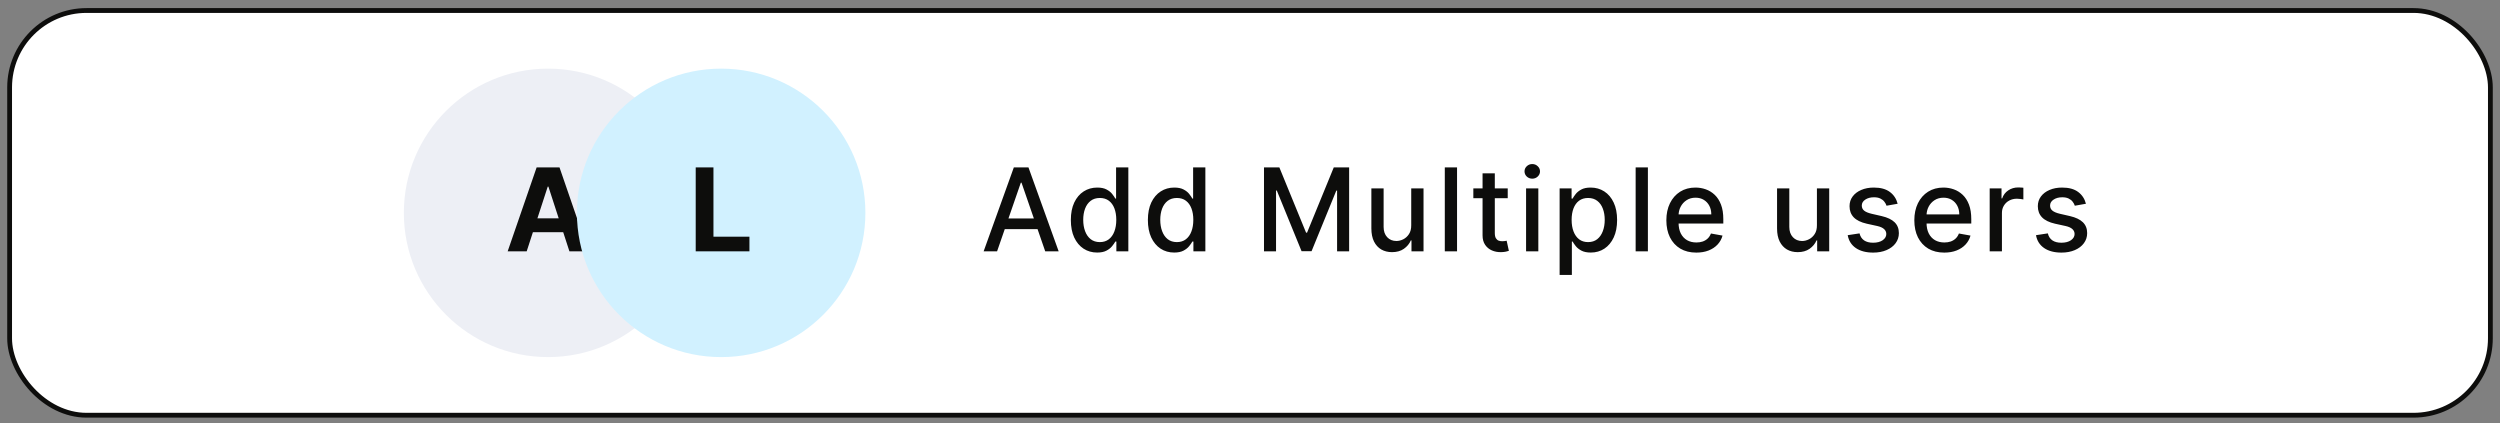 <svg width="260" height="44" viewBox="0 0 260 44" fill="none" xmlns="http://www.w3.org/2000/svg">
<rect x="0" y="0" width="260" height="44" fill="#808080" stroke="none"/>
<rect x="1" y="1.092" width="258" height="42.092" rx="8" fill="white"/>
<rect x="1" y="1.092" width="258" height="42.092" rx="8" stroke="#0D0D0C" stroke-width="0.5"/>
<circle cx="57" cy="22.138" r="15" fill="#EDEFF5"/>
<path d="M54.775 26.138H52.797L55.81 17.41H58.188L61.196 26.138H59.219L57.033 19.405H56.965L54.775 26.138ZM54.651 22.707H59.321V24.148H54.651V22.707Z" fill="#0D0D0C"/>
<circle cx="75" cy="22.138" r="15" fill="#D1F1FF"/>
<path d="M72.354 26.138V17.41H74.199V24.616H77.941V26.138H72.354Z" fill="#0D0D0C"/>
<path d="M103.696 26.138H102.298L105.439 17.41H106.96L110.101 26.138H108.703L106.236 18.996H106.168L103.696 26.138ZM103.93 22.72H108.464V23.828H103.93V22.72ZM114.104 26.265C113.575 26.265 113.104 26.131 112.689 25.861C112.277 25.588 111.953 25.2 111.717 24.697C111.484 24.192 111.368 23.585 111.368 22.878C111.368 22.17 111.486 21.565 111.722 21.062C111.96 20.56 112.287 20.175 112.702 19.908C113.116 19.64 113.587 19.507 114.112 19.507C114.518 19.507 114.845 19.575 115.092 19.712C115.342 19.845 115.536 20.001 115.672 20.18C115.811 20.359 115.919 20.517 115.996 20.653H116.072V17.41H117.347V26.138H116.102V25.119H115.996C115.919 25.258 115.808 25.418 115.663 25.596C115.521 25.776 115.325 25.932 115.075 26.065C114.825 26.199 114.501 26.265 114.104 26.265ZM114.385 25.179C114.751 25.179 115.061 25.082 115.314 24.889C115.57 24.693 115.763 24.422 115.893 24.075C116.027 23.729 116.094 23.325 116.094 22.865C116.094 22.41 116.028 22.013 115.898 21.672C115.767 21.331 115.575 21.065 115.322 20.875C115.07 20.685 114.757 20.589 114.385 20.589C114.001 20.589 113.682 20.689 113.426 20.888C113.17 21.087 112.977 21.358 112.847 21.702C112.719 22.045 112.655 22.433 112.655 22.865C112.655 23.302 112.72 23.696 112.851 24.045C112.982 24.395 113.175 24.672 113.43 24.876C113.689 25.078 114.007 25.179 114.385 25.179ZM122.115 26.265C121.587 26.265 121.115 26.131 120.701 25.861C120.289 25.588 119.965 25.2 119.729 24.697C119.496 24.192 119.38 23.585 119.38 22.878C119.38 22.17 119.498 21.565 119.733 21.062C119.972 20.56 120.299 20.175 120.713 19.908C121.128 19.64 121.598 19.507 122.124 19.507C122.53 19.507 122.857 19.575 123.104 19.712C123.354 19.845 123.547 20.001 123.684 20.18C123.823 20.359 123.931 20.517 124.007 20.653H124.084V17.41H125.358V26.138H124.114V25.119H124.007C123.931 25.258 123.82 25.418 123.675 25.596C123.533 25.776 123.337 25.932 123.087 26.065C122.837 26.199 122.513 26.265 122.115 26.265ZM122.397 25.179C122.763 25.179 123.073 25.082 123.326 24.889C123.581 24.693 123.775 24.422 123.905 24.075C124.039 23.729 124.105 23.325 124.105 22.865C124.105 22.41 124.04 22.013 123.909 21.672C123.779 21.331 123.587 21.065 123.334 20.875C123.081 20.685 122.769 20.589 122.397 20.589C122.013 20.589 121.694 20.689 121.438 20.888C121.182 21.087 120.989 21.358 120.858 21.702C120.73 22.045 120.667 22.433 120.667 22.865C120.667 23.302 120.732 23.696 120.863 24.045C120.993 24.395 121.186 24.672 121.442 24.876C121.701 25.078 122.019 25.179 122.397 25.179ZM131.455 17.41H133.053L135.831 24.195H135.934L138.712 17.41H140.31V26.138H139.057V19.822H138.976L136.402 26.125H135.363L132.789 19.818H132.708V26.138H131.455V17.41ZM146.768 23.423V19.592H148.047V26.138H146.794V25.004H146.726C146.575 25.354 146.334 25.645 146.001 25.878C145.672 26.108 145.261 26.223 144.77 26.223C144.349 26.223 143.977 26.131 143.653 25.946C143.332 25.758 143.08 25.481 142.895 25.115C142.713 24.748 142.622 24.295 142.622 23.756V19.592H143.896V23.602C143.896 24.048 144.02 24.403 144.267 24.668C144.514 24.932 144.835 25.064 145.23 25.064C145.469 25.064 145.706 25.004 145.942 24.885C146.18 24.765 146.378 24.585 146.534 24.344C146.693 24.102 146.771 23.795 146.768 23.423ZM151.533 17.41V26.138H150.259V17.41H151.533ZM156.803 19.592V20.615H153.227V19.592H156.803ZM154.186 18.024H155.46V24.216C155.46 24.463 155.497 24.649 155.571 24.774C155.645 24.896 155.74 24.98 155.857 25.026C155.976 25.068 156.105 25.089 156.244 25.089C156.347 25.089 156.436 25.082 156.513 25.068C156.589 25.054 156.649 25.043 156.692 25.034L156.922 26.087C156.848 26.115 156.743 26.143 156.607 26.172C156.47 26.203 156.3 26.22 156.095 26.223C155.76 26.229 155.447 26.169 155.158 26.044C154.868 25.919 154.634 25.726 154.455 25.464C154.276 25.203 154.186 24.875 154.186 24.48V18.024ZM158.712 26.138V19.592H159.986V26.138H158.712ZM159.355 18.582C159.134 18.582 158.944 18.508 158.784 18.361C158.628 18.21 158.55 18.031 158.55 17.824C158.55 17.613 158.628 17.435 158.784 17.287C158.944 17.136 159.134 17.061 159.355 17.061C159.577 17.061 159.766 17.136 159.922 17.287C160.081 17.435 160.161 17.613 160.161 17.824C160.161 18.031 160.081 18.21 159.922 18.361C159.766 18.508 159.577 18.582 159.355 18.582ZM162.2 28.592V19.592H163.445V20.653H163.551C163.625 20.517 163.732 20.359 163.871 20.18C164.01 20.001 164.203 19.845 164.45 19.712C164.697 19.575 165.024 19.507 165.43 19.507C165.959 19.507 166.43 19.64 166.845 19.908C167.26 20.175 167.585 20.56 167.821 21.062C168.06 21.565 168.179 22.17 168.179 22.878C168.179 23.585 168.061 24.192 167.825 24.697C167.589 25.2 167.266 25.588 166.854 25.861C166.442 26.131 165.972 26.265 165.443 26.265C165.045 26.265 164.72 26.199 164.467 26.065C164.217 25.932 164.021 25.776 163.879 25.596C163.737 25.418 163.628 25.258 163.551 25.119H163.474V28.592H162.2ZM163.449 22.865C163.449 23.325 163.516 23.729 163.649 24.075C163.783 24.422 163.976 24.693 164.229 24.889C164.482 25.082 164.791 25.179 165.158 25.179C165.538 25.179 165.857 25.078 166.112 24.876C166.368 24.672 166.561 24.395 166.692 24.045C166.825 23.696 166.892 23.302 166.892 22.865C166.892 22.433 166.827 22.045 166.696 21.702C166.568 21.358 166.375 21.087 166.116 20.888C165.861 20.689 165.541 20.589 165.158 20.589C164.788 20.589 164.476 20.685 164.22 20.875C163.967 21.065 163.776 21.331 163.645 21.672C163.514 22.013 163.449 22.41 163.449 22.865ZM171.381 17.41V26.138H170.107V17.41H171.381ZM176.416 26.27C175.771 26.27 175.216 26.132 174.75 25.856C174.287 25.578 173.929 25.187 173.676 24.685C173.426 24.179 173.301 23.587 173.301 22.908C173.301 22.237 173.426 21.646 173.676 21.135C173.929 20.623 174.281 20.224 174.733 19.937C175.187 19.651 175.718 19.507 176.326 19.507C176.696 19.507 177.054 19.568 177.4 19.69C177.747 19.812 178.058 20.004 178.333 20.265C178.609 20.527 178.826 20.866 178.985 21.284C179.145 21.699 179.224 22.203 179.224 22.797V23.248H174.021V22.294H177.975C177.975 21.959 177.907 21.662 177.771 21.403C177.635 21.142 177.443 20.936 177.196 20.785C176.951 20.635 176.664 20.56 176.335 20.56C175.977 20.56 175.664 20.648 175.397 20.824C175.133 20.997 174.929 21.224 174.784 21.506C174.642 21.784 174.571 22.087 174.571 22.413V23.159C174.571 23.596 174.647 23.969 174.801 24.276C174.957 24.582 175.174 24.817 175.453 24.979C175.731 25.138 176.056 25.217 176.429 25.217C176.67 25.217 176.89 25.183 177.089 25.115C177.288 25.044 177.46 24.939 177.605 24.8C177.75 24.66 177.86 24.488 177.937 24.284L179.143 24.501C179.047 24.856 178.873 25.168 178.623 25.435C178.376 25.699 178.065 25.905 177.69 26.052C177.318 26.197 176.893 26.27 176.416 26.27ZM188.96 23.423V19.592H190.238V26.138H188.985V25.004H188.917C188.767 25.354 188.525 25.645 188.193 25.878C187.863 26.108 187.453 26.223 186.961 26.223C186.541 26.223 186.169 26.131 185.845 25.946C185.524 25.758 185.271 25.481 185.086 25.115C184.904 24.748 184.814 24.295 184.814 23.756V19.592H186.088V23.602C186.088 24.048 186.211 24.403 186.458 24.668C186.706 24.932 187.027 25.064 187.422 25.064C187.66 25.064 187.897 25.004 188.133 24.885C188.372 24.765 188.569 24.585 188.725 24.344C188.885 24.102 188.963 23.795 188.96 23.423ZM197.355 21.19L196.2 21.395C196.152 21.247 196.075 21.106 195.97 20.973C195.868 20.839 195.729 20.73 195.553 20.645C195.376 20.56 195.156 20.517 194.892 20.517C194.531 20.517 194.23 20.598 193.989 20.76C193.747 20.919 193.626 21.125 193.626 21.378C193.626 21.596 193.707 21.773 193.869 21.906C194.031 22.04 194.293 22.149 194.653 22.234L195.693 22.473C196.295 22.612 196.744 22.827 197.04 23.116C197.335 23.406 197.483 23.783 197.483 24.246C197.483 24.638 197.369 24.987 197.142 25.294C196.918 25.598 196.604 25.837 196.2 26.01C195.8 26.183 195.335 26.27 194.807 26.27C194.074 26.27 193.476 26.113 193.013 25.801C192.55 25.486 192.266 25.038 192.161 24.459L193.392 24.271C193.469 24.592 193.626 24.835 193.865 25C194.104 25.162 194.415 25.243 194.798 25.243C195.216 25.243 195.55 25.156 195.8 24.983C196.05 24.807 196.175 24.592 196.175 24.339C196.175 24.135 196.098 23.963 195.945 23.824C195.794 23.685 195.562 23.579 195.25 23.508L194.142 23.265C193.531 23.126 193.08 22.905 192.787 22.601C192.497 22.297 192.352 21.912 192.352 21.446C192.352 21.06 192.46 20.721 192.676 20.432C192.892 20.142 193.19 19.916 193.571 19.754C193.952 19.589 194.388 19.507 194.879 19.507C195.587 19.507 196.143 19.66 196.55 19.967C196.956 20.271 197.224 20.679 197.355 21.19ZM202.205 26.27C201.56 26.27 201.005 26.132 200.539 25.856C200.076 25.578 199.718 25.187 199.465 24.685C199.215 24.179 199.09 23.587 199.09 22.908C199.09 22.237 199.215 21.646 199.465 21.135C199.718 20.623 200.07 20.224 200.522 19.937C200.976 19.651 201.507 19.507 202.115 19.507C202.485 19.507 202.843 19.568 203.189 19.69C203.536 19.812 203.847 20.004 204.123 20.265C204.398 20.527 204.615 20.866 204.775 21.284C204.934 21.699 205.013 22.203 205.013 22.797V23.248H199.81V22.294H203.765C203.765 21.959 203.696 21.662 203.56 21.403C203.424 21.142 203.232 20.936 202.985 20.785C202.74 20.635 202.453 20.56 202.124 20.56C201.766 20.56 201.453 20.648 201.186 20.824C200.922 20.997 200.718 21.224 200.573 21.506C200.431 21.784 200.36 22.087 200.36 22.413V23.159C200.36 23.596 200.436 23.969 200.59 24.276C200.746 24.582 200.963 24.817 201.242 24.979C201.52 25.138 201.846 25.217 202.218 25.217C202.459 25.217 202.679 25.183 202.878 25.115C203.077 25.044 203.249 24.939 203.394 24.8C203.539 24.66 203.65 24.488 203.726 24.284L204.932 24.501C204.836 24.856 204.662 25.168 204.412 25.435C204.165 25.699 203.854 25.905 203.479 26.052C203.107 26.197 202.682 26.27 202.205 26.27ZM206.927 26.138V19.592H208.158V20.632H208.227C208.346 20.28 208.556 20.003 208.857 19.801C209.161 19.596 209.505 19.494 209.888 19.494C209.968 19.494 210.062 19.497 210.17 19.503C210.281 19.508 210.367 19.515 210.43 19.524V20.743C210.379 20.729 210.288 20.713 210.157 20.696C210.026 20.676 209.896 20.666 209.765 20.666C209.464 20.666 209.195 20.73 208.96 20.858C208.727 20.983 208.542 21.158 208.406 21.382C208.269 21.604 208.201 21.856 208.201 22.14V26.138H206.927ZM216.937 21.19L215.782 21.395C215.734 21.247 215.657 21.106 215.552 20.973C215.45 20.839 215.311 20.73 215.135 20.645C214.958 20.56 214.738 20.517 214.474 20.517C214.113 20.517 213.812 20.598 213.571 20.76C213.329 20.919 213.208 21.125 213.208 21.378C213.208 21.596 213.289 21.773 213.451 21.906C213.613 22.04 213.875 22.149 214.235 22.234L215.275 22.473C215.877 22.612 216.326 22.827 216.622 23.116C216.917 23.406 217.065 23.783 217.065 24.246C217.065 24.638 216.951 24.987 216.724 25.294C216.5 25.598 216.186 25.837 215.782 26.01C215.382 26.183 214.917 26.27 214.389 26.27C213.656 26.27 213.058 26.113 212.595 25.801C212.132 25.486 211.848 25.038 211.743 24.459L212.974 24.271C213.051 24.592 213.208 24.835 213.447 25C213.686 25.162 213.997 25.243 214.38 25.243C214.798 25.243 215.132 25.156 215.382 24.983C215.632 24.807 215.757 24.592 215.757 24.339C215.757 24.135 215.68 23.963 215.527 23.824C215.376 23.685 215.145 23.579 214.832 23.508L213.724 23.265C213.113 23.126 212.662 22.905 212.369 22.601C212.079 22.297 211.934 21.912 211.934 21.446C211.934 21.06 212.042 20.721 212.258 20.432C212.474 20.142 212.772 19.916 213.153 19.754C213.534 19.589 213.97 19.507 214.461 19.507C215.169 19.507 215.725 19.66 216.132 19.967C216.538 20.271 216.806 20.679 216.937 21.19Z" fill="#0D0D0C"/>
</svg>
